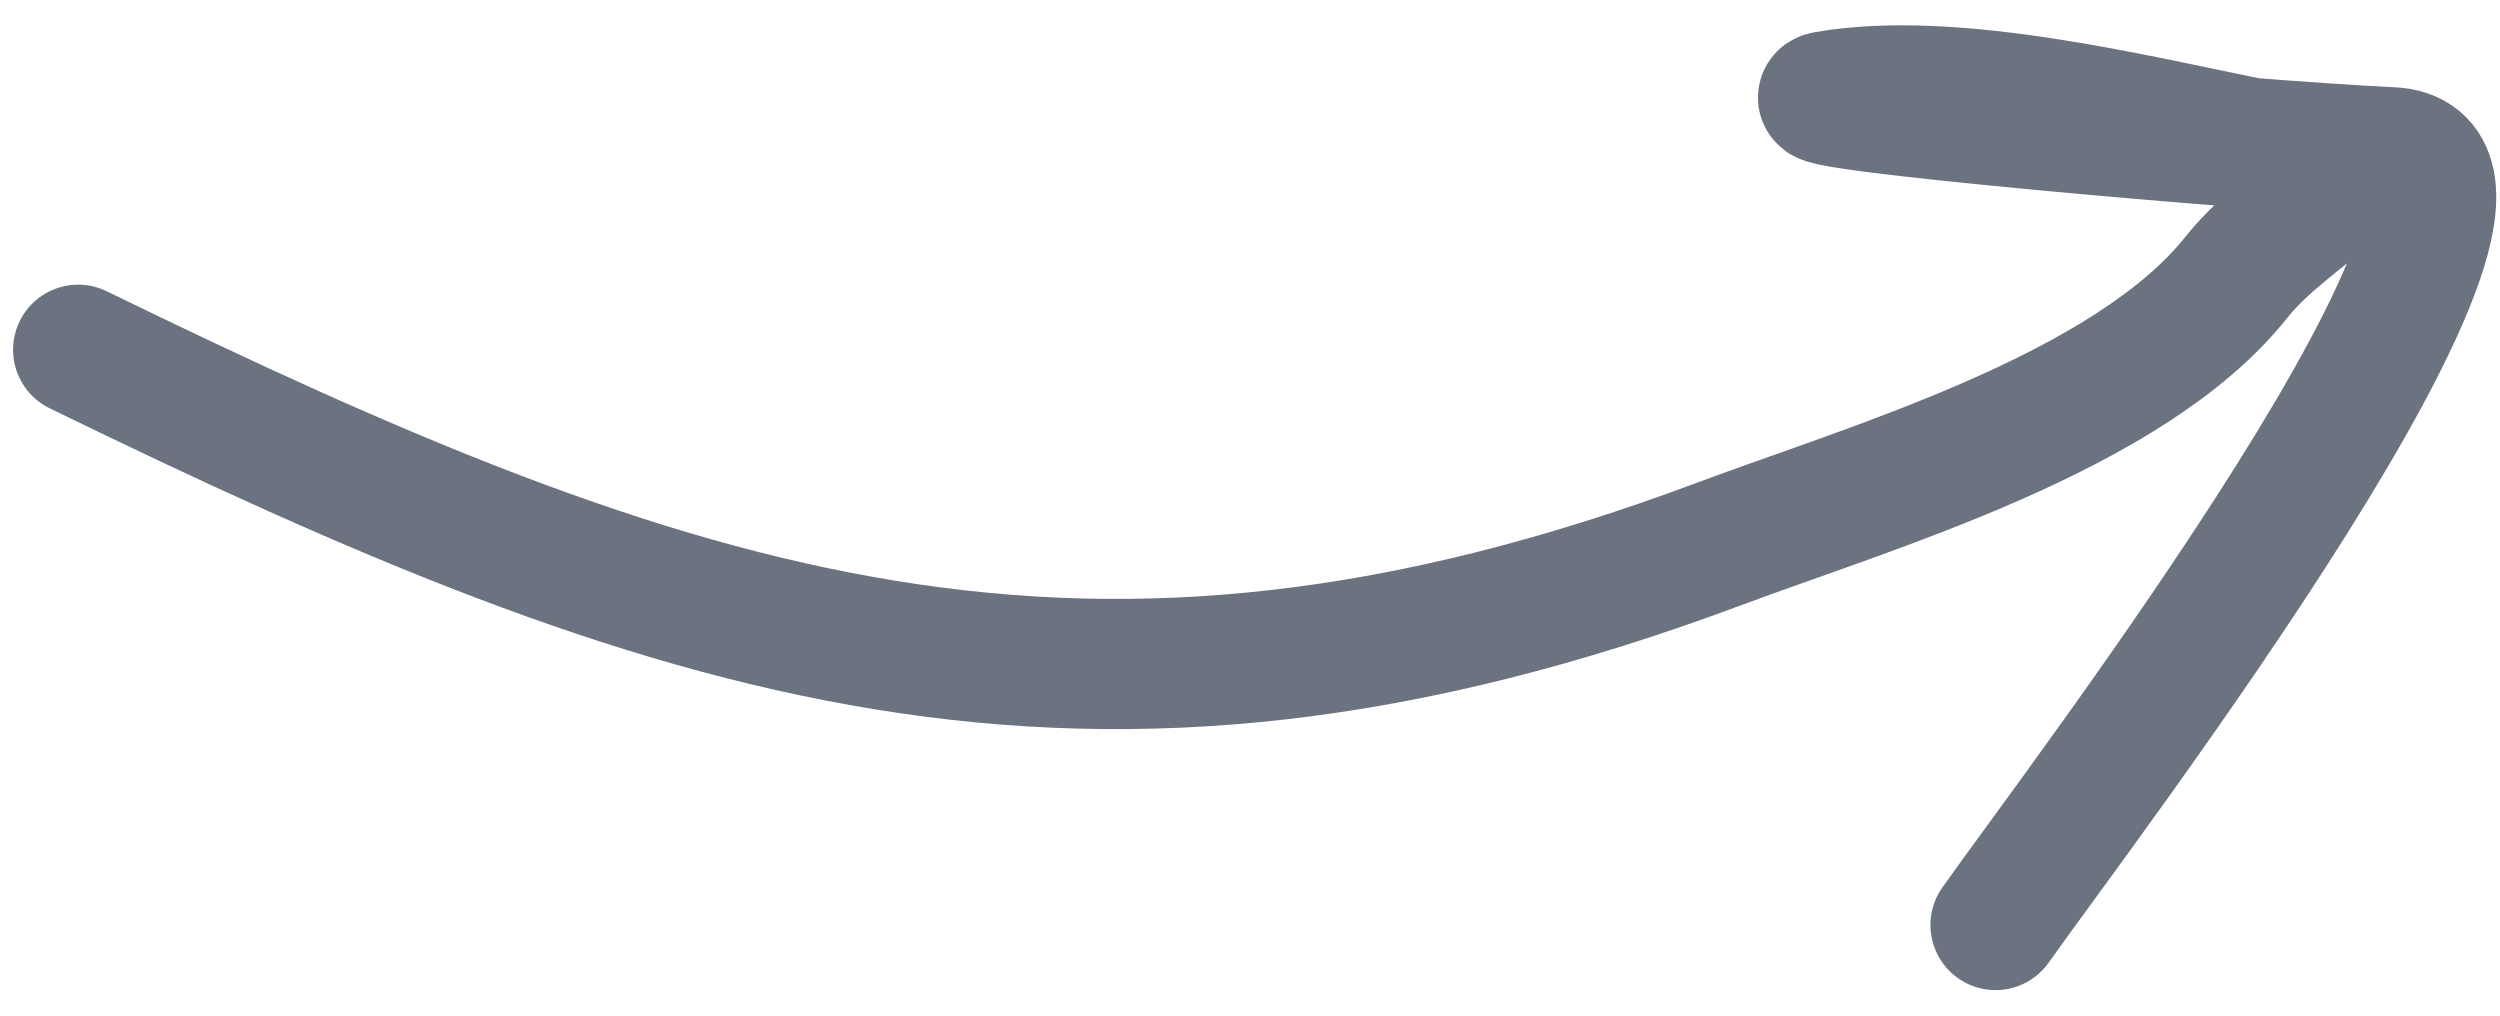 <svg width="96" height="39" viewBox="0 0 96 39" fill="none" xmlns="http://www.w3.org/2000/svg">
<path id="Vector 5" d="M3.002 13.431C26.028 24.658 41.703 29.97 66.008 20.89C71.907 18.686 81.736 15.853 85.874 10.651C88.225 7.696 92.493 6.716 86.71 5.551C81.948 4.592 74.981 2.853 70.126 3.697C68.372 4.002 86.337 5.592 91.823 5.847C98.837 6.173 79.682 31.183 76.629 35.52" stroke="#6B7280" stroke-width="5" stroke-linecap="round"/>
</svg>
